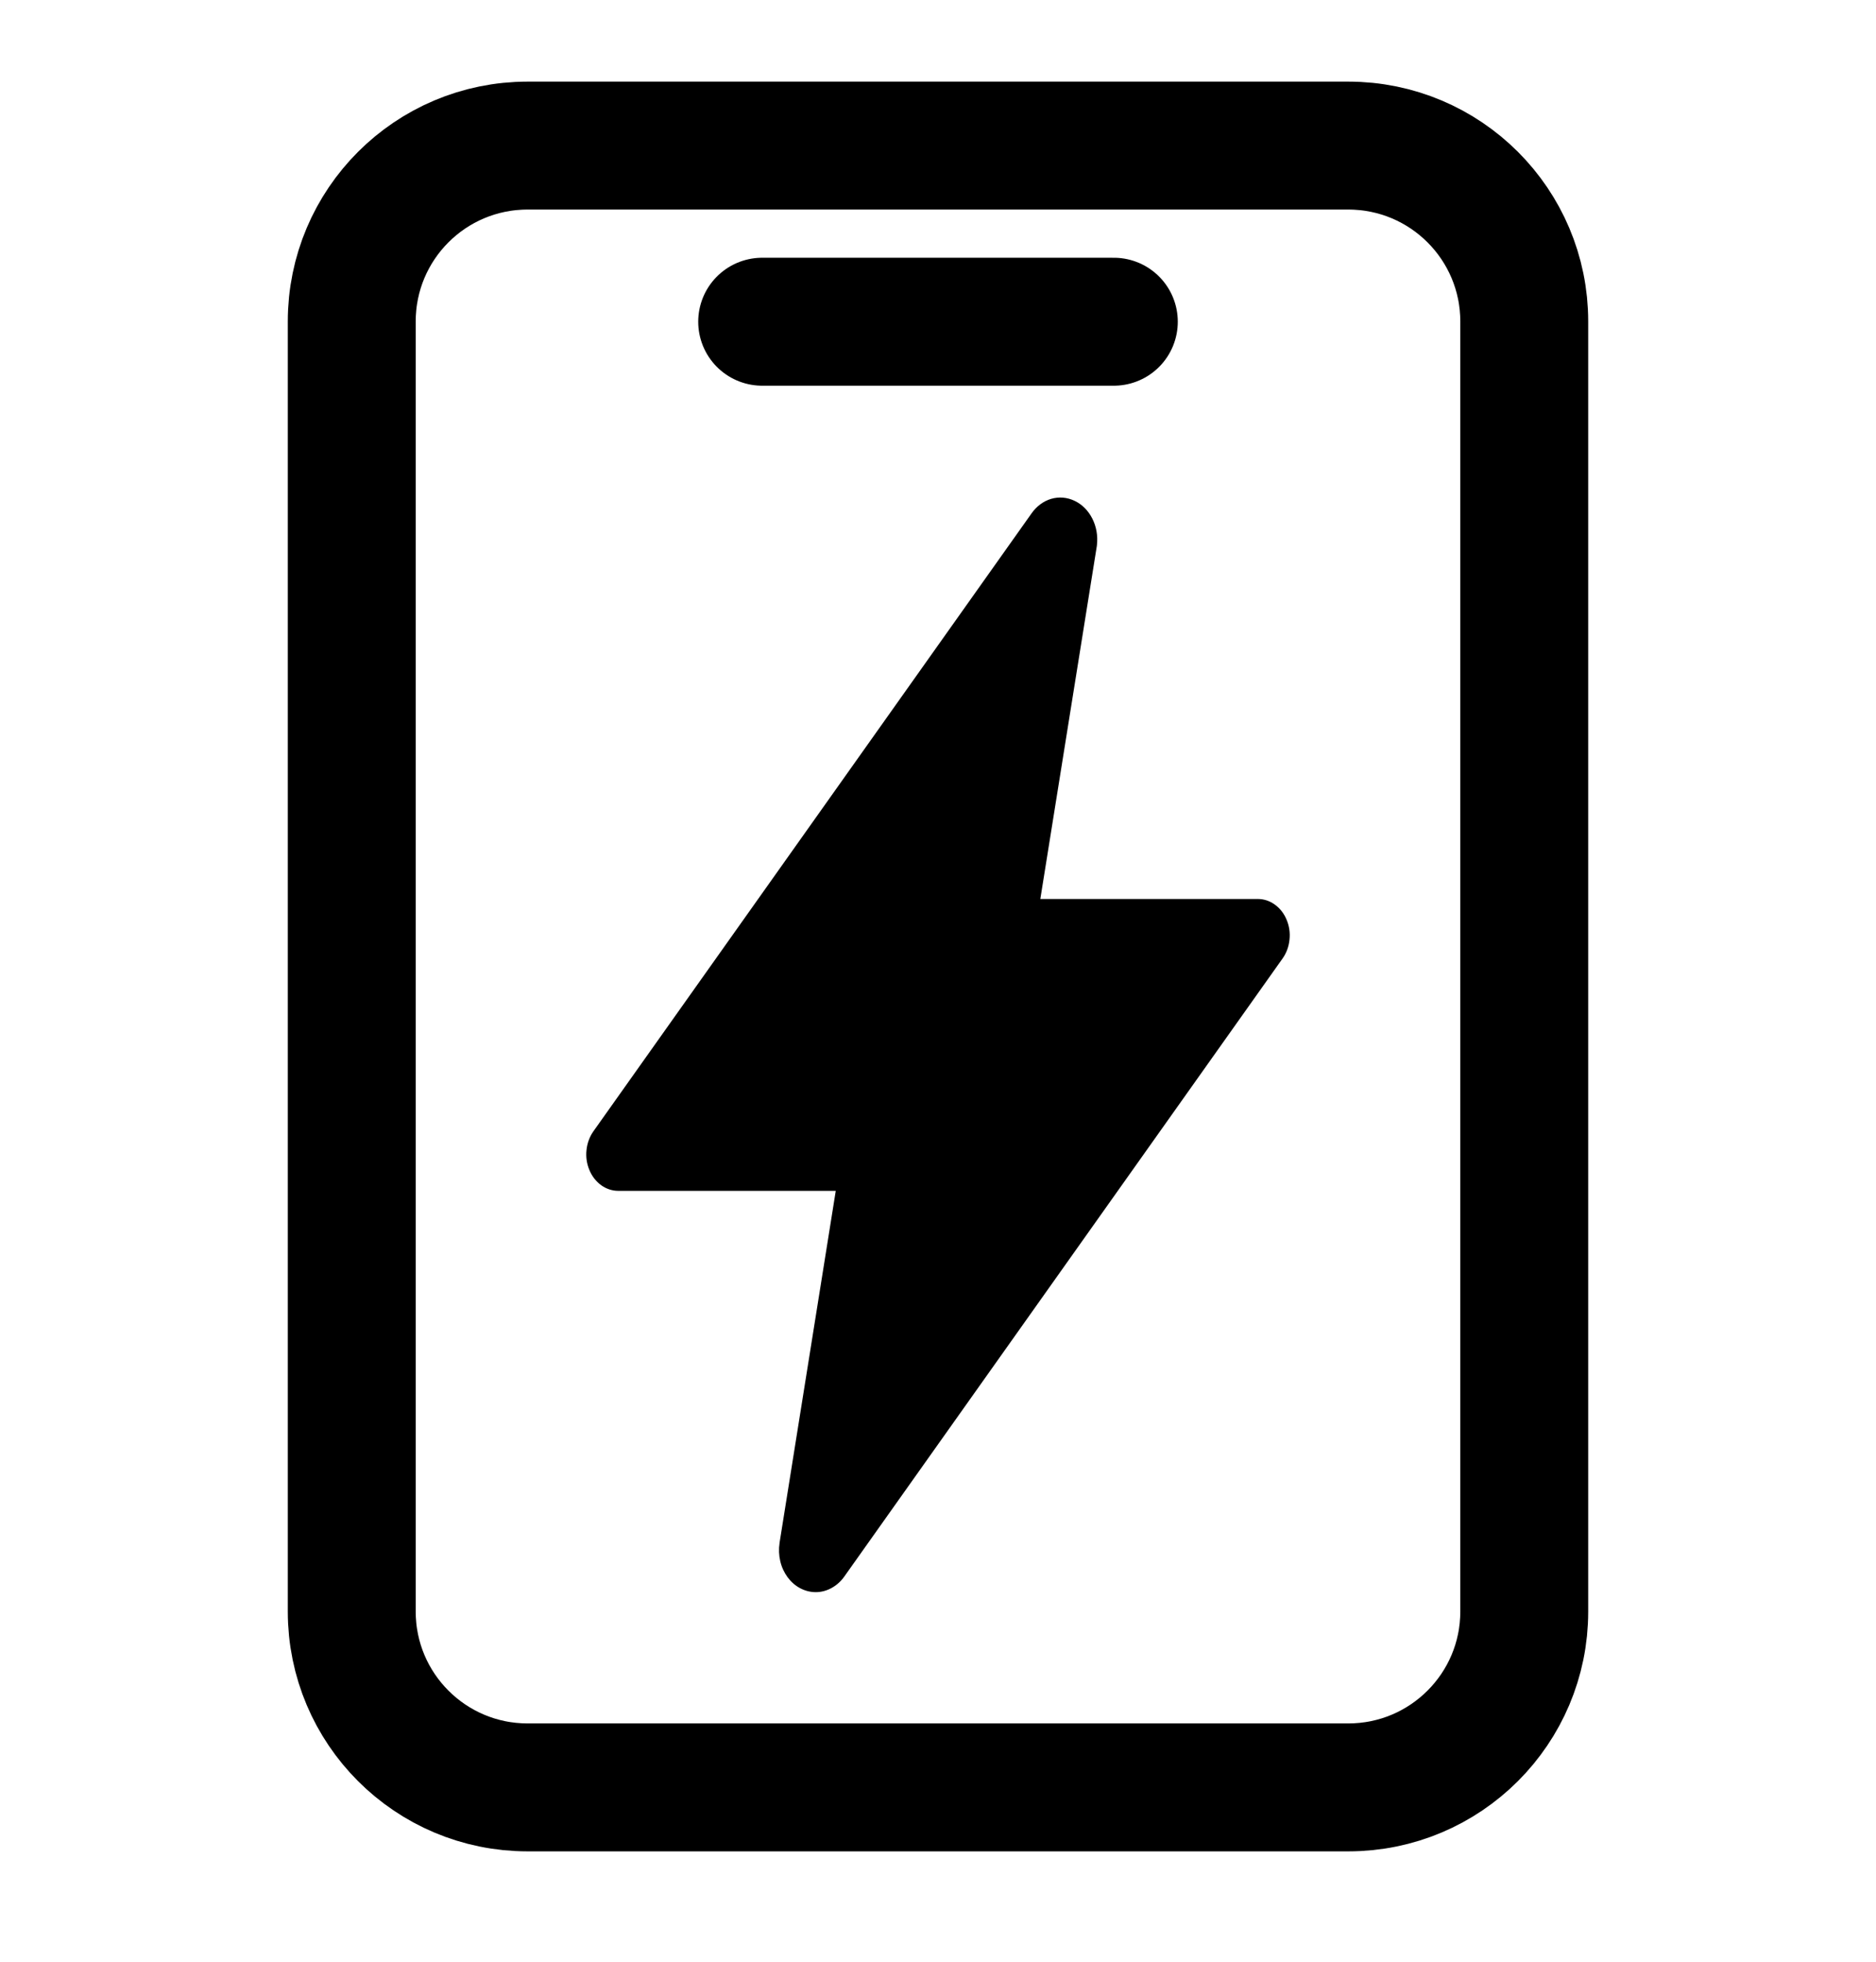 <svg width="22" height="23" viewBox="0 0 22 23" fill="none" xmlns="http://www.w3.org/2000/svg">
<g clip-path="url(#clip0_284_2757)">
<path d="M15.812 1.707H6.187C5.048 1.707 4.125 2.63 4.125 3.769V18.894C4.125 20.033 5.048 20.956 6.187 20.956H15.812C16.951 20.956 17.875 20.033 17.875 18.894V3.769C17.875 2.63 16.951 1.707 15.812 1.707Z" stroke="black" stroke-width="1.5" stroke-linejoin="round"/>
<path d="M8.938 3.772H13.062" stroke="black" stroke-width="1.5" stroke-linecap="round" stroke-linejoin="round"/>
<path d="M9.566 18.667C9.503 18.667 9.441 18.651 9.384 18.621C9.327 18.591 9.277 18.547 9.236 18.492C9.196 18.437 9.166 18.373 9.15 18.303C9.134 18.234 9.131 18.162 9.142 18.091V18.088L9.801 13.962H7.25C7.179 13.962 7.11 13.939 7.05 13.896C6.99 13.852 6.942 13.791 6.912 13.718C6.881 13.645 6.869 13.564 6.878 13.484C6.886 13.404 6.914 13.328 6.958 13.265L12.095 6.022C12.154 5.937 12.235 5.876 12.326 5.849C12.418 5.822 12.514 5.83 12.602 5.872C12.689 5.913 12.762 5.986 12.809 6.079C12.857 6.173 12.876 6.281 12.864 6.388C12.864 6.396 12.862 6.404 12.861 6.412L12.2 10.54H14.75C14.821 10.54 14.89 10.562 14.95 10.606C15.01 10.649 15.058 10.71 15.088 10.783C15.119 10.856 15.131 10.937 15.122 11.017C15.114 11.098 15.086 11.174 15.042 11.236L9.904 18.48C9.864 18.538 9.812 18.585 9.754 18.617C9.695 18.65 9.631 18.667 9.566 18.667Z" fill="black"/>
</g>
<defs>
<clipPath id="clip0_284_2757">
<rect width="22" height="22" fill="white" transform="translate(0 0.333)"/>
</clipPath>
</defs>
</svg>
